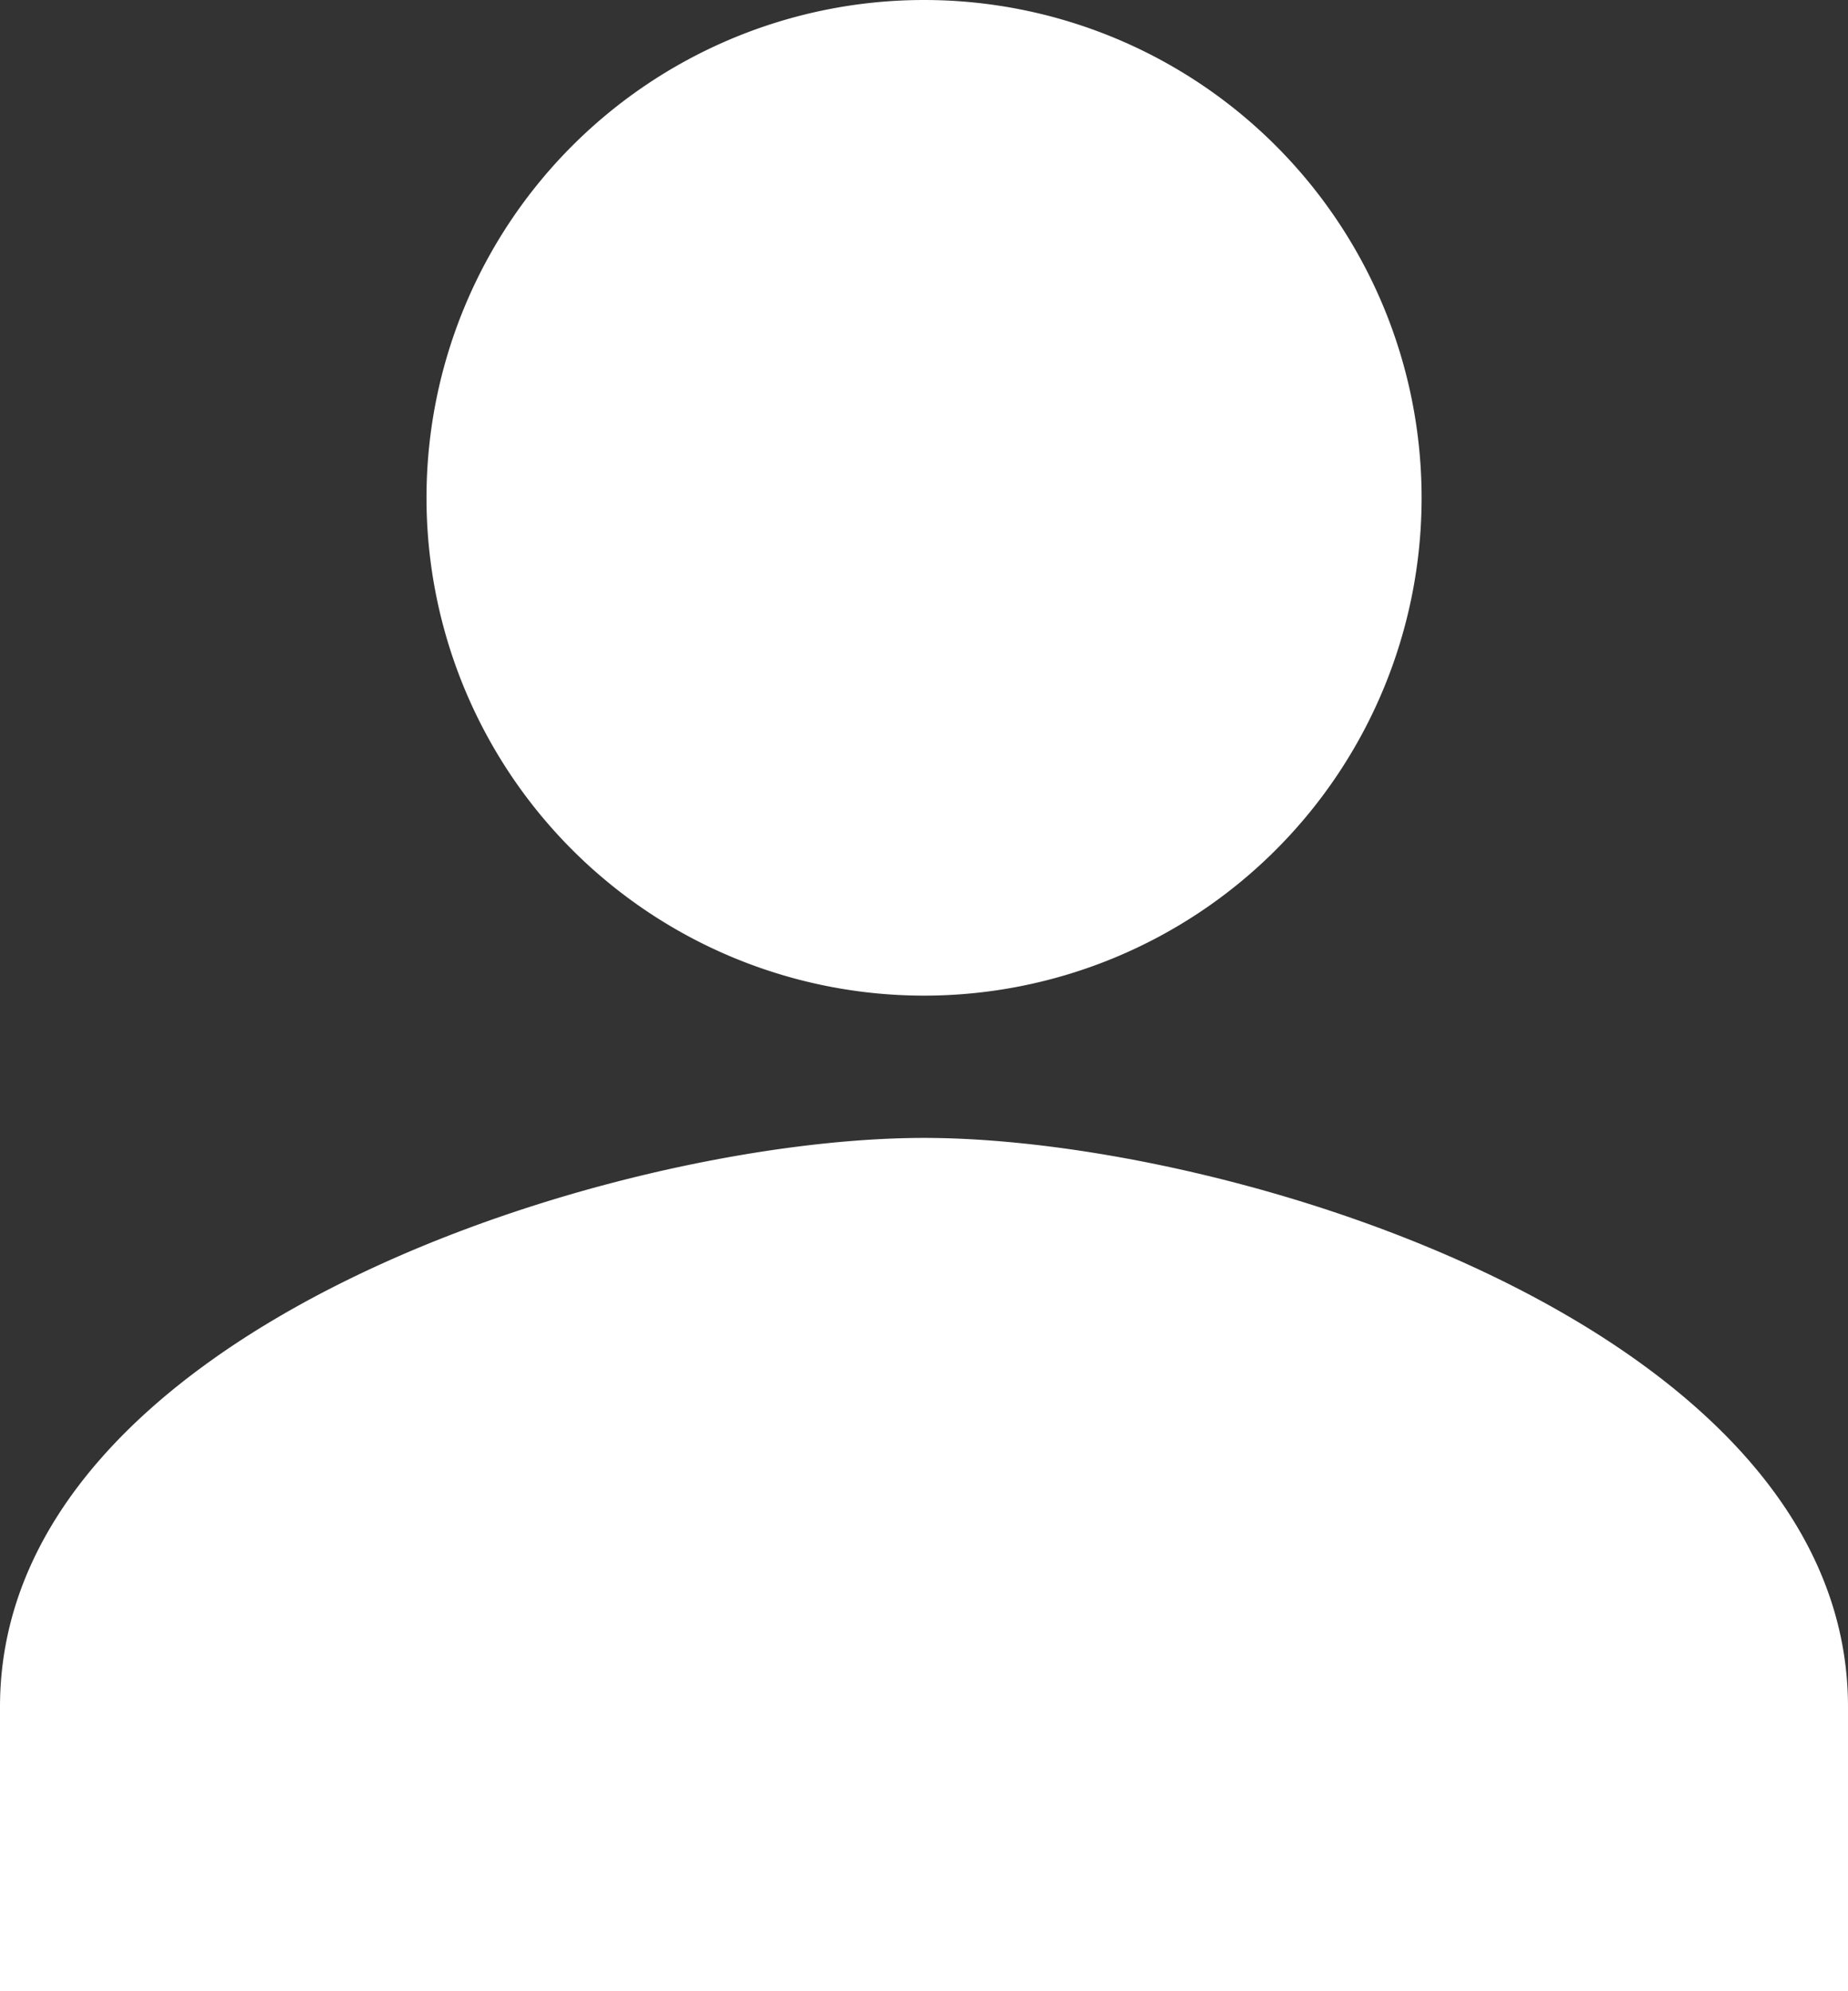 <svg xmlns="http://www.w3.org/2000/svg" width="18.571" height="20" viewBox="0 0 18.571 20"><rect x="0" y="0" width="18.571" height="20" fill="#333333" stroke="none"/><defs><style>.a{fill:#fff;}</style></defs><path class="a" d="M57.286,42a5,5,0,1,0-5-5A5,5,0,0,0,57.286,42Zm0,1.429c-3.1,0-9.286,1.914-9.286,5.714V52H66.571V49.143C66.571,45.343,60.385,43.429,57.286,43.429Z" transform="translate(-48 -32)"/></svg>